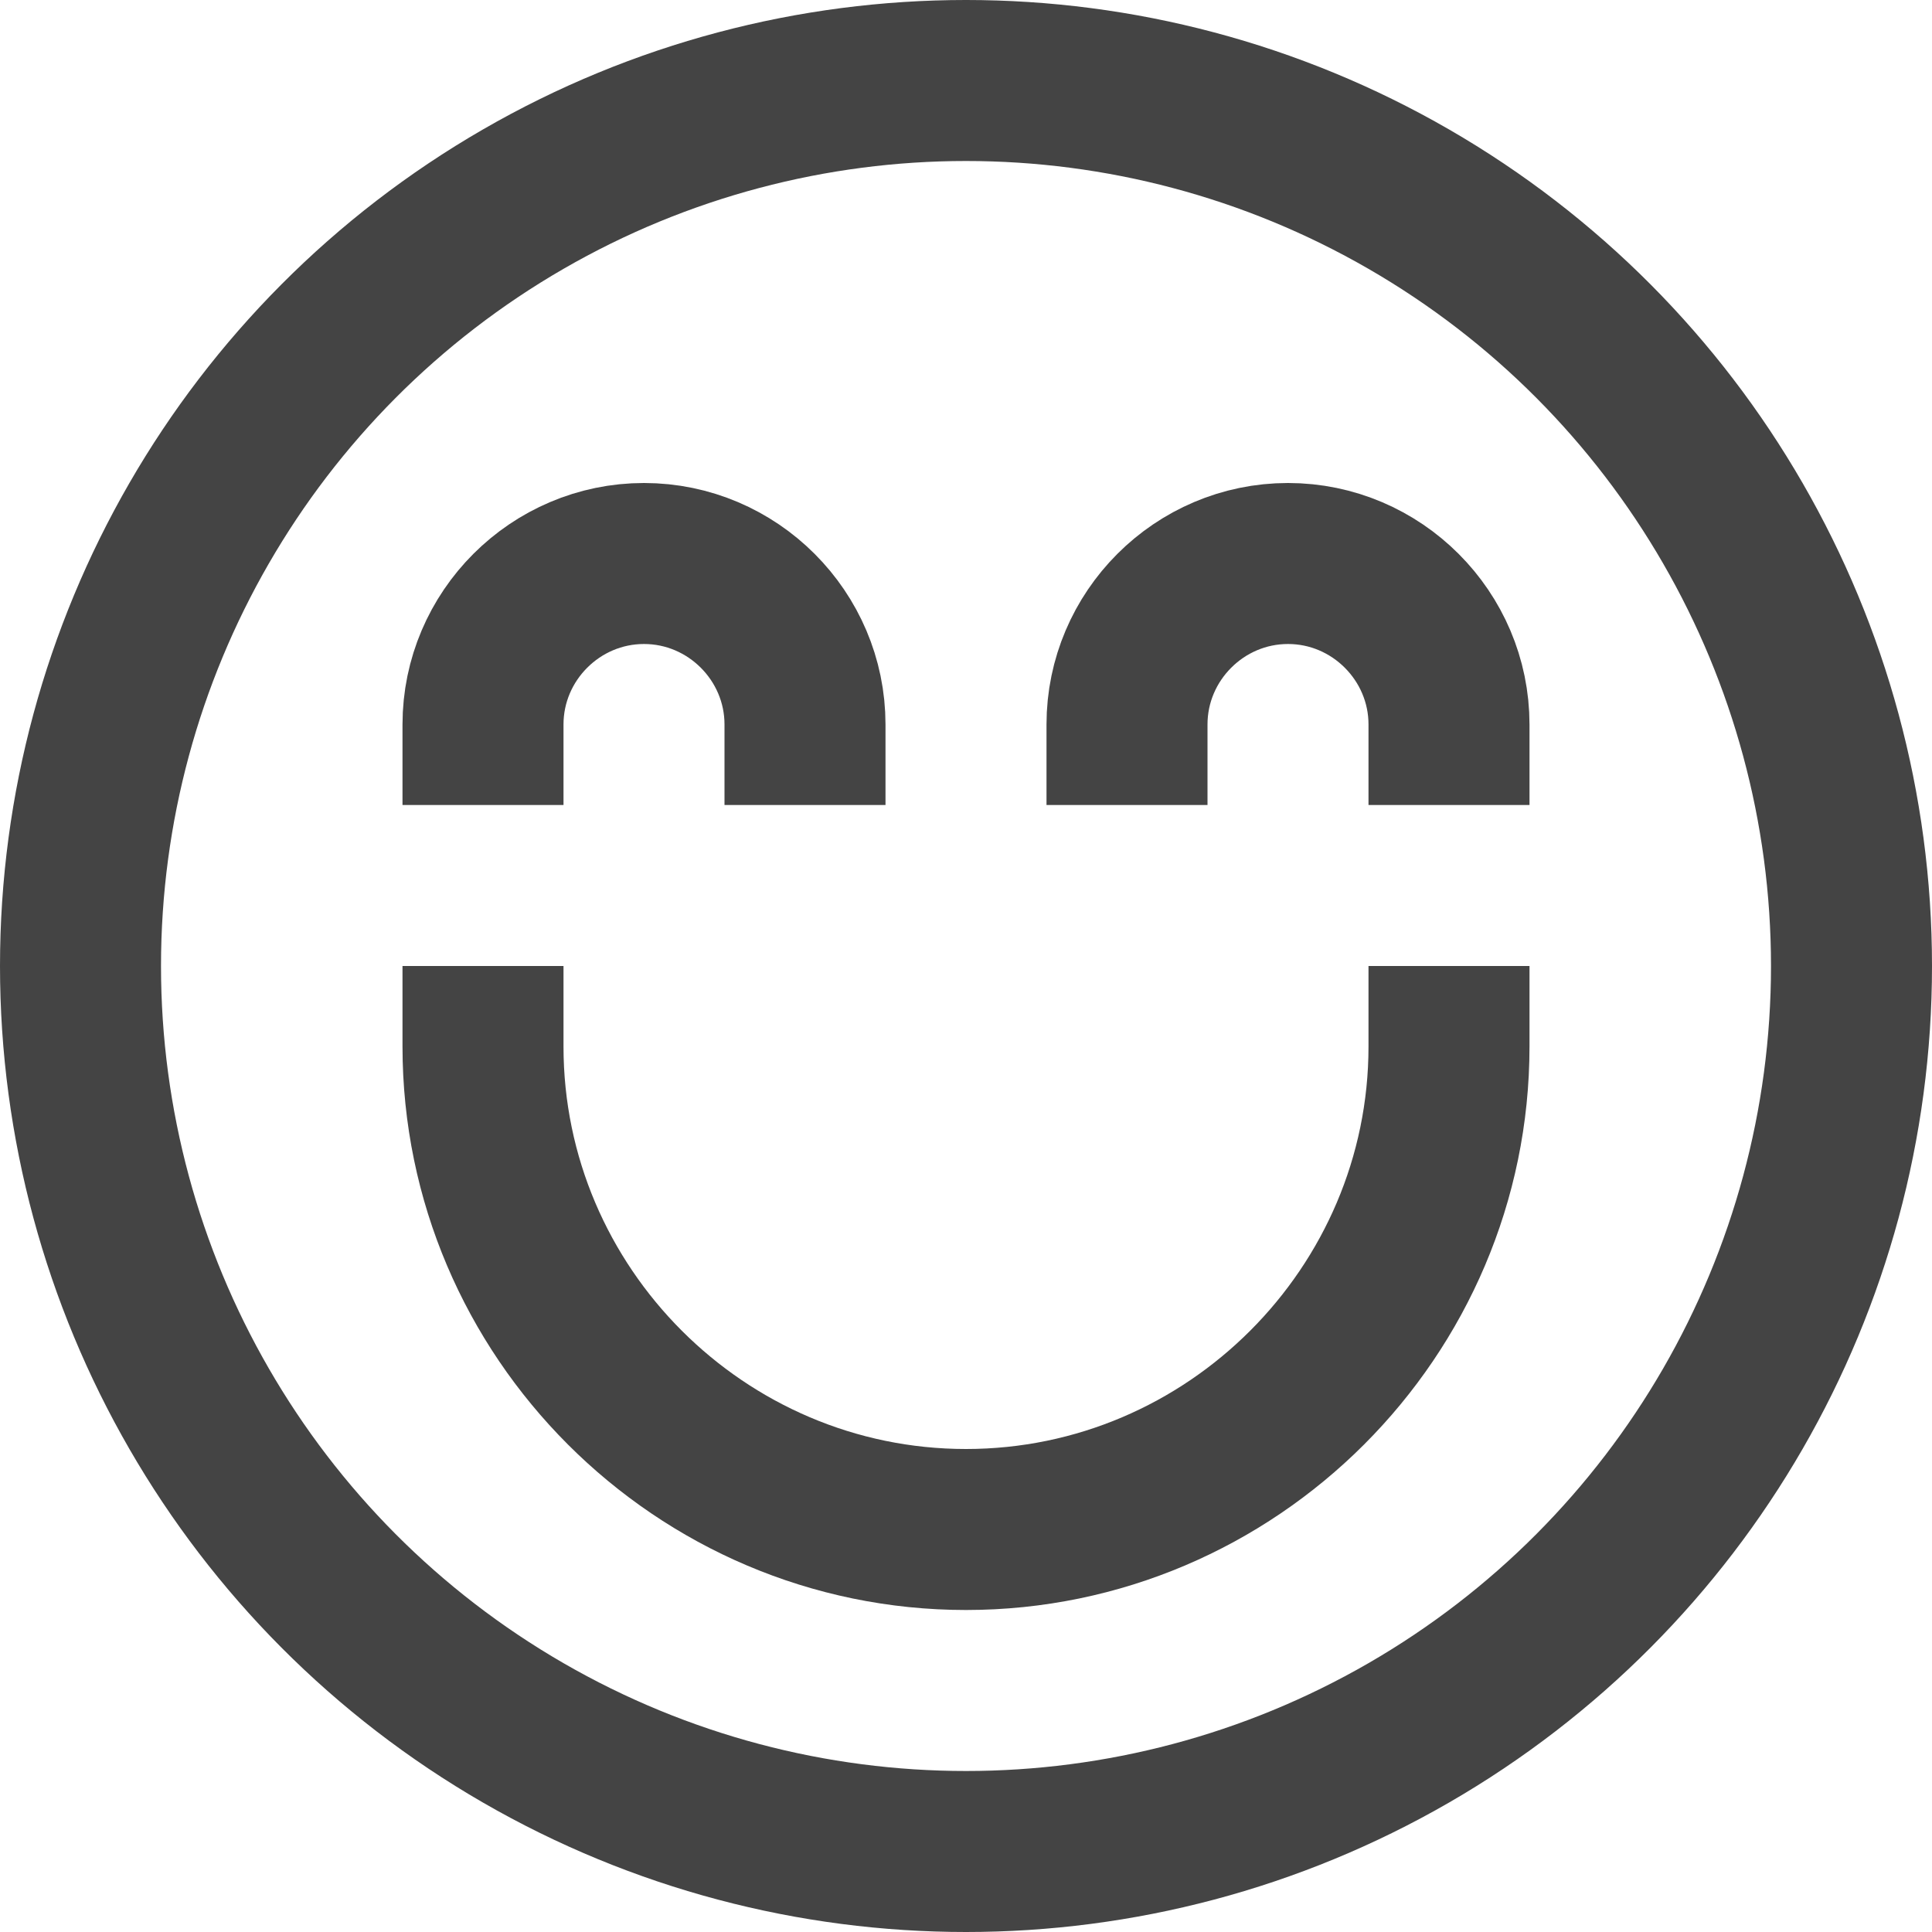 <?xml version="1.0" encoding="utf-8"?>
<!-- Generator: Adobe Illustrator 21.1.0, SVG Export Plug-In . SVG Version: 6.00 Build 0)  -->
<svg version="1.1" id="Layer_1" xmlns="http://www.w3.org/2000/svg" xmlns:xlink="http://www.w3.org/1999/xlink" x="0px" y="0px"
	 viewBox="0 0 24 24" style="enable-background:new 0 0 24 24;" xml:space="preserve">
<style type="text/css">
	.st0{fill:none;stroke:#444444;stroke-width:2;stroke-linecap:square;stroke-miterlimit:10;}
</style>
<g transform="translate(0, 0)">
	<circle class="st0" cx="12" cy="12" r="11"/>
	<path class="st0" d="M18,13c0,3.3-2.7,6-6,6s-6-2.7-6-6"/>
	<path class="st0" d="M18,9c0-1.1-0.9-2-2-2s-2,0.9-2,2"/>
	<path class="st0" d="M10,9c0-1.1-0.9-2-2-2S6,7.9,6,9"/>
</g>
</svg>
